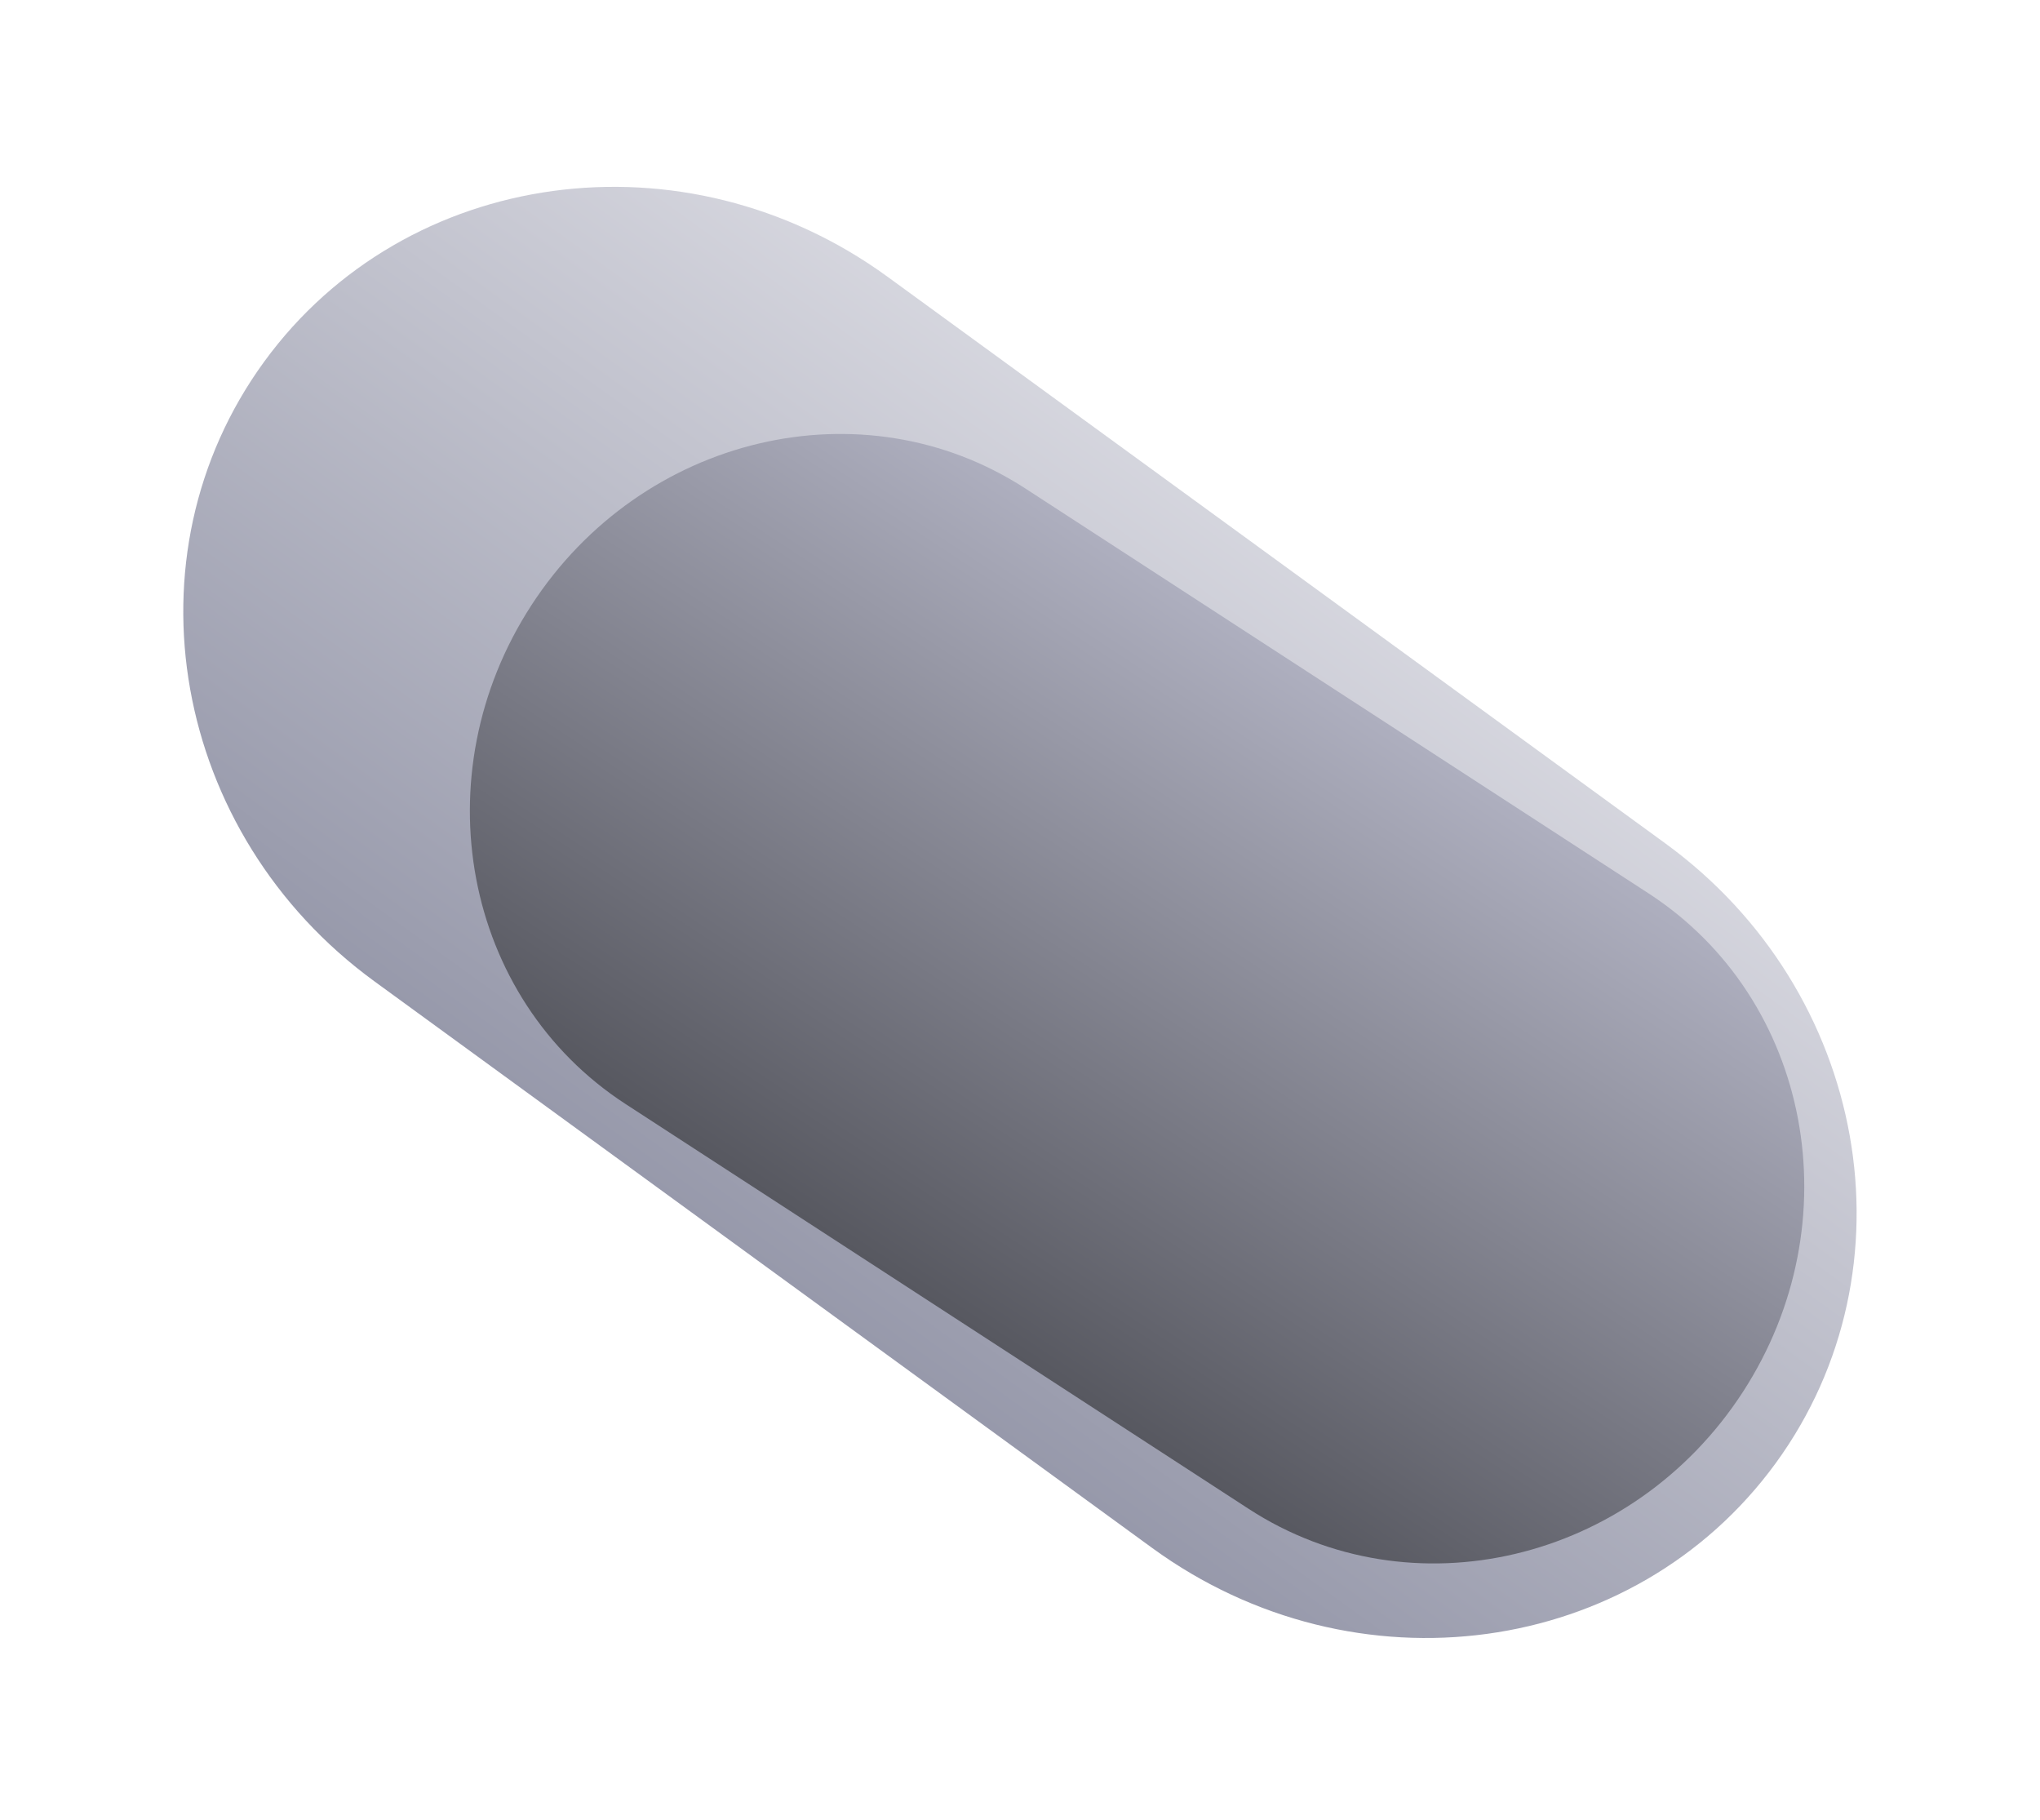 <svg xmlns="http://www.w3.org/2000/svg" xmlns:xlink="http://www.w3.org/1999/xlink" width="1936.539" height="1727.249" viewBox="0 0 1936.539 1727.249">
  <defs>
    <linearGradient id="linear-gradient" x1="0.5" x2="0.5" y2="1" gradientUnits="objectBoundingBox">
      <stop offset="0" stop-color="#aeafbf"/>
      <stop offset="1" stop-color="#383c5e"/>
    </linearGradient>
    <filter id="Path_18" x="0" y="0" width="1936.539" height="1727.249" filterUnits="userSpaceOnUse">
      <feOffset dy="3" input="SourceAlpha"/>
      <feGaussianBlur stdDeviation="3" result="blur"/>
      <feFlood flood-opacity="0.161"/>
      <feComposite operator="in" in2="blur"/>
      <feComposite in="SourceGraphic"/>
    </filter>
    <linearGradient id="linear-gradient-2" x1="0.5" x2="0.5" y2="1" gradientUnits="objectBoundingBox">
      <stop offset="0" stop-color="#aeafbf"/>
      <stop offset="1" stop-color="#575860"/>
    </linearGradient>
  </defs>
  <g transform="matrix(1, 0, 0, 1, 0, 0)" filter="url(#Path_18)">
    <path id="Path_18-2" data-name="Path 18" d="M430.037,0h911.542c237.5,0,430.037,184.815,430.037,412.8s-192.534,412.8-430.037,412.8H430.037C192.534,825.594,0,640.778,0,412.8S192.534,0,430.037,0Z" transform="matrix(0.81, 0.59, -0.59, 0.81, 494.27, 6)" opacity="0.52" fill="url(#linear-gradient)"/>
  </g>
  <path id="Path_19" data-name="Path 19" d="M332.678,0H1037.85c183.733,0,332.678,155.879,332.678,348.165S1221.584,696.331,1037.85,696.331H332.678C148.945,696.331,0,540.452,0,348.165S148.945,0,332.678,0Z" transform="matrix(0.839, 0.545, -0.545, 0.839, 694.217, 282.313)" fill="url(#linear-gradient-2)"/>
</svg>
